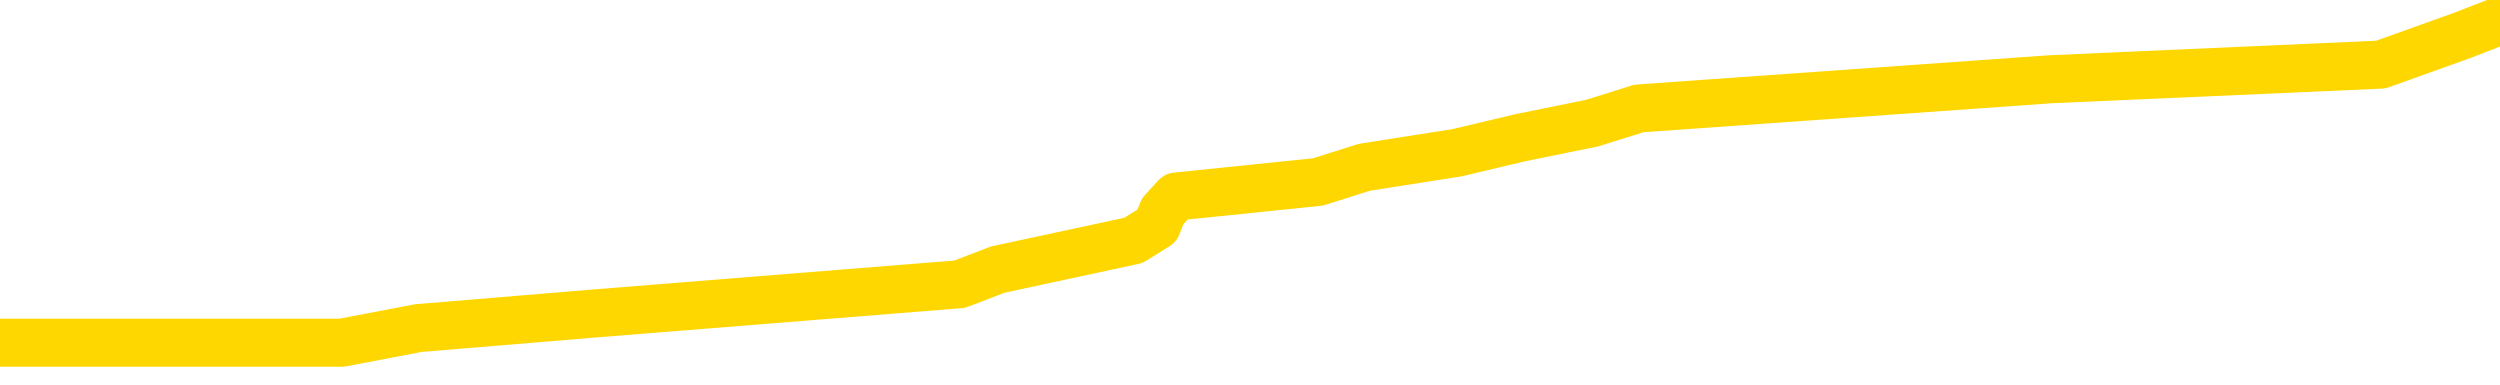<svg xmlns="http://www.w3.org/2000/svg" version="1.1" viewBox="0 0 6500 1000">
	<path fill="none" stroke="gold" stroke-width="125" stroke-linecap="round" stroke-linejoin="round" d="M0 34542  L-213650 34542 L-213466 34504 L-212976 34428 L-212683 34390 L-212371 34314 L-212137 34275 L-212083 34199 L-212024 34123 L-211871 34085 L-211830 34009 L-211698 33971 L-211405 33933 L-210865 33933 L-210254 33895 L-210206 33895 L-209566 33857 L-209533 33857 L-209007 33857 L-208875 33819 L-208485 33743 L-208156 33666 L-208039 33590 L-207828 33514 L-207111 33514 L-206541 33476 L-206434 33476 L-206259 33438 L-206038 33362 L-205637 33324 L-205611 33248 L-204683 33172 L-204595 33095 L-204513 33019 L-204443 32943 L-204146 32905 L-203994 32829 L-202104 32867 L-202003 32867 L-201741 32867 L-201447 32905 L-201305 32829 L-201057 32829 L-201021 32791 L-200863 32753 L-200399 32677 L-200146 32639 L-199934 32562 L-199683 32524 L-199334 32486 L-198406 32410 L-198313 32334 L-197902 32296 L-196731 32220 L-195542 32182 L-195450 32106 L-195422 32030 L-195156 31953 L-194857 31877 L-194729 31801 L-194691 31725 L-193877 31725 L-193493 31763 L-192432 31801 L-192371 31801 L-192106 32562 L-191634 33286 L-191442 34009 L-191178 34732 L-190841 34694 L-190706 34656 L-190250 34618 L-189507 34580 L-189490 34542 L-189324 34466 L-189256 34466 L-188740 34428 L-187711 34428 L-187515 34390 L-187027 34352 L-186665 34314 L-186256 34314 L-185870 34352 L-184167 34352 L-184069 34352 L-183997 34352 L-183936 34352 L-183751 34314 L-183415 34314 L-182774 34275 L-182697 34237 L-182636 34237 L-182450 34199 L-182370 34199 L-182193 34161 L-182174 34123 L-181944 34123 L-181556 34085 L-180667 34085 L-180628 34047 L-180540 34009 L-180512 33933 L-179504 33895 L-179354 33819 L-179330 33781 L-179197 33743 L-179157 33704 L-177899 33666 L-177841 33666 L-177302 33628 L-177249 33628 L-177202 33628 L-176807 33590 L-176668 33552 L-176468 33514 L-176321 33514 L-176156 33514 L-175880 33552 L-175521 33552 L-174969 33514 L-174324 33476 L-174065 33400 L-173911 33362 L-173510 33324 L-173470 33286 L-173350 33248 L-173288 33286 L-173274 33286 L-173180 33286 L-172887 33248 L-172735 33095 L-172405 33019 L-172327 32943 L-172251 32905 L-172025 32791 L-171958 32715 L-171731 32639 L-171678 32562 L-171514 32524 L-170508 32486 L-170324 32448 L-169773 32410 L-169380 32334 L-168983 32296 L-168133 32220 L-168054 32182 L-167476 32144 L-167034 32144 L-166793 32106 L-166636 32106 L-166235 32030 L-166215 32030 L-165770 31992 L-165364 31953 L-165228 31877 L-165053 31801 L-164917 31725 L-164667 31649 L-163667 31611 L-163585 31573 L-163449 31535 L-163411 31497 L-162521 31459 L-162305 31421 L-161862 31382 L-161744 31344 L-161688 31306 L-161011 31306 L-160911 31268 L-160882 31268 L-159540 31230 L-159134 31192 L-159095 31154 L-158167 31116 L-158069 31078 L-157936 31040 L-157531 31002 L-157505 30964 L-157412 30926 L-157196 30888 L-156785 30811 L-155631 30735 L-155339 30659 L-155311 30583 L-154703 30545 L-154453 30469 L-154433 30431 L-153504 30393 L-153452 30317 L-153330 30279 L-153312 30202 L-153156 30164 L-152981 30088 L-152845 30050 L-152788 30012 L-152680 29974 L-152595 29936 L-152362 29898 L-152287 29860 L-151978 29822 L-151861 29784 L-151691 29746 L-151599 29708 L-151497 29708 L-151474 29669 L-151396 29669 L-151298 29593 L-150932 29555 L-150827 29517 L-150324 29479 L-149872 29441 L-149834 29403 L-149810 29365 L-149769 29327 L-149640 29289 L-149539 29251 L-149098 29213 L-148815 29175 L-148223 29137 L-148093 29098 L-147818 29022 L-147666 28984 L-147513 28946 L-147427 28870 L-147349 28832 L-147164 28794 L-147113 28794 L-147085 28756 L-147006 28718 L-146983 28680 L-146699 28604 L-146096 28527 L-145100 28489 L-144802 28451 L-144068 28413 L-143824 28375 L-143734 28337 L-143157 28299 L-142458 28261 L-141706 28223 L-141387 28185 L-141005 28109 L-140928 28071 L-140293 28033 L-140108 27995 L-140020 27995 L-139890 27995 L-139577 27956 L-139528 27918 L-139386 27880 L-139364 27842 L-138397 27804 L-137851 27766 L-137373 27766 L-137312 27766 L-136988 27766 L-136967 27728 L-136904 27728 L-136694 27690 L-136617 27652 L-136563 27614 L-136540 27576 L-136501 27538 L-136485 27500 L-135728 27462 L-135712 27424 L-134912 27385 L-134760 27347 L-133855 27309 L-133348 27271 L-133119 27195 L-133078 27195 L-132962 27157 L-132786 27119 L-132032 27157 L-131897 27119 L-131733 27081 L-131415 27043 L-131239 26967 L-130217 26891 L-130193 26814 L-129942 26776 L-129729 26700 L-129095 26662 L-128857 26586 L-128825 26510 L-128647 26434 L-128566 26358 L-128477 26320 L-128412 26244 L-127972 26167 L-127948 26129 L-127407 26091 L-127152 26053 L-126657 26015 L-125780 25977 L-125743 25939 L-125690 25901 L-125649 25863 L-125532 25825 L-125255 25787 L-125048 25711 L-124851 25634 L-124828 25558 L-124778 25482 L-124738 25444 L-124660 25406 L-124063 25330 L-124003 25292 L-123899 25254 L-123745 25216 L-123113 25178 L-122432 25140 L-122130 25063 L-121783 25025 L-121585 24987 L-121537 24911 L-121217 24873 L-120589 24835 L-120442 24797 L-120406 24759 L-120348 24721 L-120272 24645 L-120030 24645 L-119942 24607 L-119848 24569 L-119554 24531 L-119420 24492 L-119360 24454 L-119323 24378 L-119051 24378 L-118045 24340 L-117869 24302 L-117818 24302 L-117526 24264 L-117333 24188 L-117000 24150 L-116494 24112 L-115931 24036 L-115917 23960 L-115900 23921 L-115800 23845 L-115685 23769 L-115646 23693 L-115608 23655 L-115543 23655 L-115515 23617 L-115376 23655 L-115083 23655 L-115033 23655 L-114928 23655 L-114663 23617 L-114198 23579 L-114054 23579 L-113999 23503 L-113942 23465 L-113751 23427 L-113386 23389 L-113171 23389 L-112977 23389 L-112919 23389 L-112860 23312 L-112706 23274 L-112436 23236 L-112006 23427 L-111991 23427 L-111914 23389 L-111849 23350 L-111720 23084 L-111697 23046 L-111412 23008 L-111365 22970 L-111310 22932 L-110848 22894 L-110809 22894 L-110768 22856 L-110578 22818 L-110098 22779 L-109611 22741 L-109594 22703 L-109556 22665 L-109300 22627 L-109222 22551 L-108992 22513 L-108976 22437 L-108682 22361 L-108240 22323 L-107793 22285 L-107288 22247 L-107134 22208 L-106848 22170 L-106808 22094 L-106477 22056 L-106255 22018 L-105738 21942 L-105662 21904 L-105414 21828 L-105220 21752 L-105160 21714 L-104383 21676 L-104309 21676 L-104079 21637 L-104062 21637 L-104000 21599 L-103804 21561 L-103340 21561 L-103317 21523 L-103187 21523 L-101887 21523 L-101870 21523 L-101793 21485 L-101699 21485 L-101482 21485 L-101330 21447 L-101151 21485 L-101097 21523 L-100811 21561 L-100771 21561 L-100401 21561 L-99961 21561 L-99778 21561 L-99457 21523 L-99162 21523 L-98716 21447 L-98644 21409 L-98182 21333 L-97744 21295 L-97562 21257 L-96108 21181 L-95976 21143 L-95519 21066 L-95293 21028 L-94906 20952 L-94390 20876 L-93435 20800 L-92641 20724 L-91967 20686 L-91541 20610 L-91230 20572 L-91000 20457 L-90317 20343 L-90304 20229 L-90094 20077 L-90072 20039 L-89898 19963 L-88948 19925 L-88679 19848 L-87864 19810 L-87554 19734 L-87516 19696 L-87459 19620 L-86842 19582 L-86204 19506 L-84578 19468 L-83904 19430 L-83262 19430 L-83185 19430 L-83128 19430 L-83092 19430 L-83064 19392 L-82952 19315 L-82934 19277 L-82912 19239 L-82758 19201 L-82705 19125 L-82627 19087 L-82507 19049 L-82410 19011 L-82292 18973 L-82023 18897 L-81753 18859 L-81736 18783 L-81536 18744 L-81389 18668 L-81162 18630 L-81028 18592 L-80719 18554 L-80659 18516 L-80306 18440 L-79958 18402 L-79857 18364 L-79792 18288 L-79732 18250 L-79348 18173 L-78967 18135 L-78863 18097 L-78603 18059 L-78331 17983 L-78172 17945 L-78140 17907 L-78078 17869 L-77937 17831 L-77753 17793 L-77708 17755 L-77420 17755 L-77404 17717 L-77171 17717 L-77110 17679 L-77072 17679 L-76492 17641 L-76358 17602 L-76335 17450 L-76316 17184 L-76299 16879 L-76283 16575 L-76259 16270 L-76242 16042 L-76221 15775 L-76205 15509 L-76181 15357 L-76165 15204 L-76143 15090 L-76126 15014 L-76077 14900 L-76005 14786 L-75970 14595 L-75947 14443 L-75911 14291 L-75870 14138 L-75833 14062 L-75817 13910 L-75792 13796 L-75755 13720 L-75739 13606 L-75715 13529 L-75698 13453 L-75679 13377 L-75663 13301 L-75634 13187 L-75608 13073 L-75563 13035 L-75546 12958 L-75504 12920 L-75456 12844 L-75385 12768 L-75370 12692 L-75354 12616 L-75292 12578 L-75253 12540 L-75213 12502 L-75047 12464 L-74982 12425 L-74966 12387 L-74922 12311 L-74864 12273 L-74651 12235 L-74618 12197 L-74575 12159 L-74497 12121 L-73960 12083 L-73882 12045 L-73777 11969 L-73689 11931 L-73513 11893 L-73162 11854 L-73006 11816 L-72568 11778 L-72412 11740 L-72282 11702 L-71578 11626 L-71377 11588 L-70416 11512 L-69934 11474 L-69835 11474 L-69742 11436 L-69497 11398 L-69424 11360 L-68981 11283 L-68885 11245 L-68870 11207 L-68854 11169 L-68829 11131 L-68364 11093 L-68147 11055 L-68007 11017 L-67713 10979 L-67625 10941 L-67583 10903 L-67553 10865 L-67381 10827 L-67322 10789 L-67246 10751 L-67165 10712 L-67095 10712 L-66786 10674 L-66701 10636 L-66487 10598 L-66452 10560 L-65769 10522 L-65670 10484 L-65465 10446 L-65418 10408 L-65140 10370 L-65078 10332 L-65061 10256 L-64983 10218 L-64675 10141 L-64650 10103 L-64596 10027 L-64573 9989 L-64451 9951 L-64315 9875 L-64071 9837 L-63945 9837 L-63299 9799 L-63283 9799 L-63258 9799 L-63078 9723 L-63002 9685 L-62910 9647 L-62482 9609 L-62066 9570 L-61673 9494 L-61594 9456 L-61576 9418 L-61212 9380 L-60976 9342 L-60748 9304 L-60434 9266 L-60357 9228 L-60276 9152 L-60098 9076 L-60082 9038 L-59817 8961 L-59737 8923 L-59507 8885 L-59280 8847 L-58965 8847 L-58790 8809 L-58428 8809 L-58037 8771 L-57967 8695 L-57903 8657 L-57763 8581 L-57711 8543 L-57610 8467 L-57108 8429 L-56911 8390 L-56664 8352 L-56479 8314 L-56179 8276 L-56103 8238 L-55937 8162 L-55052 8124 L-55024 8048 L-54901 7972 L-54322 7934 L-54244 7896 L-53531 7896 L-53219 7896 L-53006 7896 L-52989 7896 L-52603 7896 L-52078 7819 L-51631 7781 L-51302 7743 L-51149 7705 L-50823 7705 L-50645 7667 L-50563 7667 L-50357 7591 L-50182 7553 L-49253 7515 L-48363 7477 L-48324 7439 L-48096 7439 L-47717 7401 L-46929 7363 L-46695 7325 L-46619 7287 L-46262 7248 L-45690 7172 L-45423 7134 L-45036 7096 L-44933 7096 L-44763 7096 L-44144 7096 L-43933 7096 L-43625 7096 L-43572 7058 L-43445 7020 L-43391 6982 L-43272 6944 L-42936 6868 L-41977 6830 L-41846 6754 L-41644 6716 L-41013 6677 L-40701 6639 L-40287 6601 L-40260 6563 L-40115 6525 L-39694 6487 L-38362 6487 L-38315 6449 L-38186 6373 L-38170 6335 L-37592 6259 L-37386 6221 L-37356 6183 L-37315 6145 L-37258 6106 L-37220 6068 L-37142 6030 L-36999 5992 L-36545 5954 L-36427 5916 L-36141 5878 L-35769 5840 L-35673 5802 L-35346 5764 L-34991 5726 L-34821 5688 L-34774 5650 L-34665 5612 L-34576 5574 L-34548 5535 L-34472 5459 L-34168 5421 L-34134 5345 L-34063 5307 L-33695 5269 L-33359 5231 L-33279 5231 L-33059 5193 L-32887 5155 L-32860 5117 L-32363 5079 L-31813 5003 L-30933 4964 L-30835 4888 L-30758 4850 L-30483 4812 L-30236 4736 L-30162 4698 L-30100 4622 L-29981 4584 L-29939 4546 L-29829 4508 L-29752 4432 L-29051 4393 L-28806 4355 L-28766 4317 L-28610 4279 L-28011 4279 L-27784 4279 L-27692 4279 L-27216 4279 L-26619 4203 L-26099 4165 L-26078 4127 L-25933 4089 L-25613 4089 L-25071 4089 L-24839 4089 L-24669 4089 L-24182 4051 L-23955 4013 L-23870 3975 L-23524 3937 L-23198 3937 L-22674 3899 L-22347 3861 L-21747 3822 L-21549 3746 L-21497 3708 L-21456 3670 L-21175 3632 L-20491 3556 L-20181 3518 L-20156 3442 L-19965 3404 L-19742 3366 L-19656 3328 L-18992 3251 L-18968 3213 L-18746 3137 L-18416 3099 L-18064 3023 L-17859 2985 L-17627 2909 L-17369 2871 L-17179 2795 L-17132 2757 L-16905 2719 L-16870 2681 L-16714 2642 L-16499 2604 L-16326 2566 L-16235 2528 L-15958 2490 L-15714 2452 L-15399 2414 L-14973 2414 L-14935 2414 L-14452 2414 L-14218 2414 L-14007 2376 L-13780 2338 L-13231 2338 L-12983 2300 L-12149 2300 L-12094 2262 L-12072 2224 L-11914 2186 L-11453 2148 L-11412 2110 L-11072 2033 L-10939 1995 L-10716 1957 L-10144 1919 L-9672 1881 L-9477 1843 L-9285 1805 L-9095 1767 L-8993 1729 L-8625 1691 L-8579 1653 L-8497 1615 L-7204 1577 L-7155 1539 L-6887 1539 L-6742 1539 L-6191 1539 L-6074 1500 L-5993 1462 L-5633 1424 L-5410 1386 L-5128 1348 L-4799 1272 L-4291 1234 L-4179 1196 L-4100 1158 L-3935 1120 L-3641 1120 L-3172 1120 L-2976 1158 L-2925 1158 L-2275 1120 L-2154 1082 L-1700 1082 L-1664 1044 L-1195 1006 L-1085 968 L-1069 929 L-852 929 L-672 891 L-140 891 L889 891 L1088 853 L1546 815 L2495 739 L2594 701 L2947 625 L3008 587 L3023 549 L3058 511 L3427 473 L3547 435 L3789 397 L3953 358 L4140 320 L4261 282 L5332 206 L6190 168 L6402 92 L6500 54" />
</svg>
